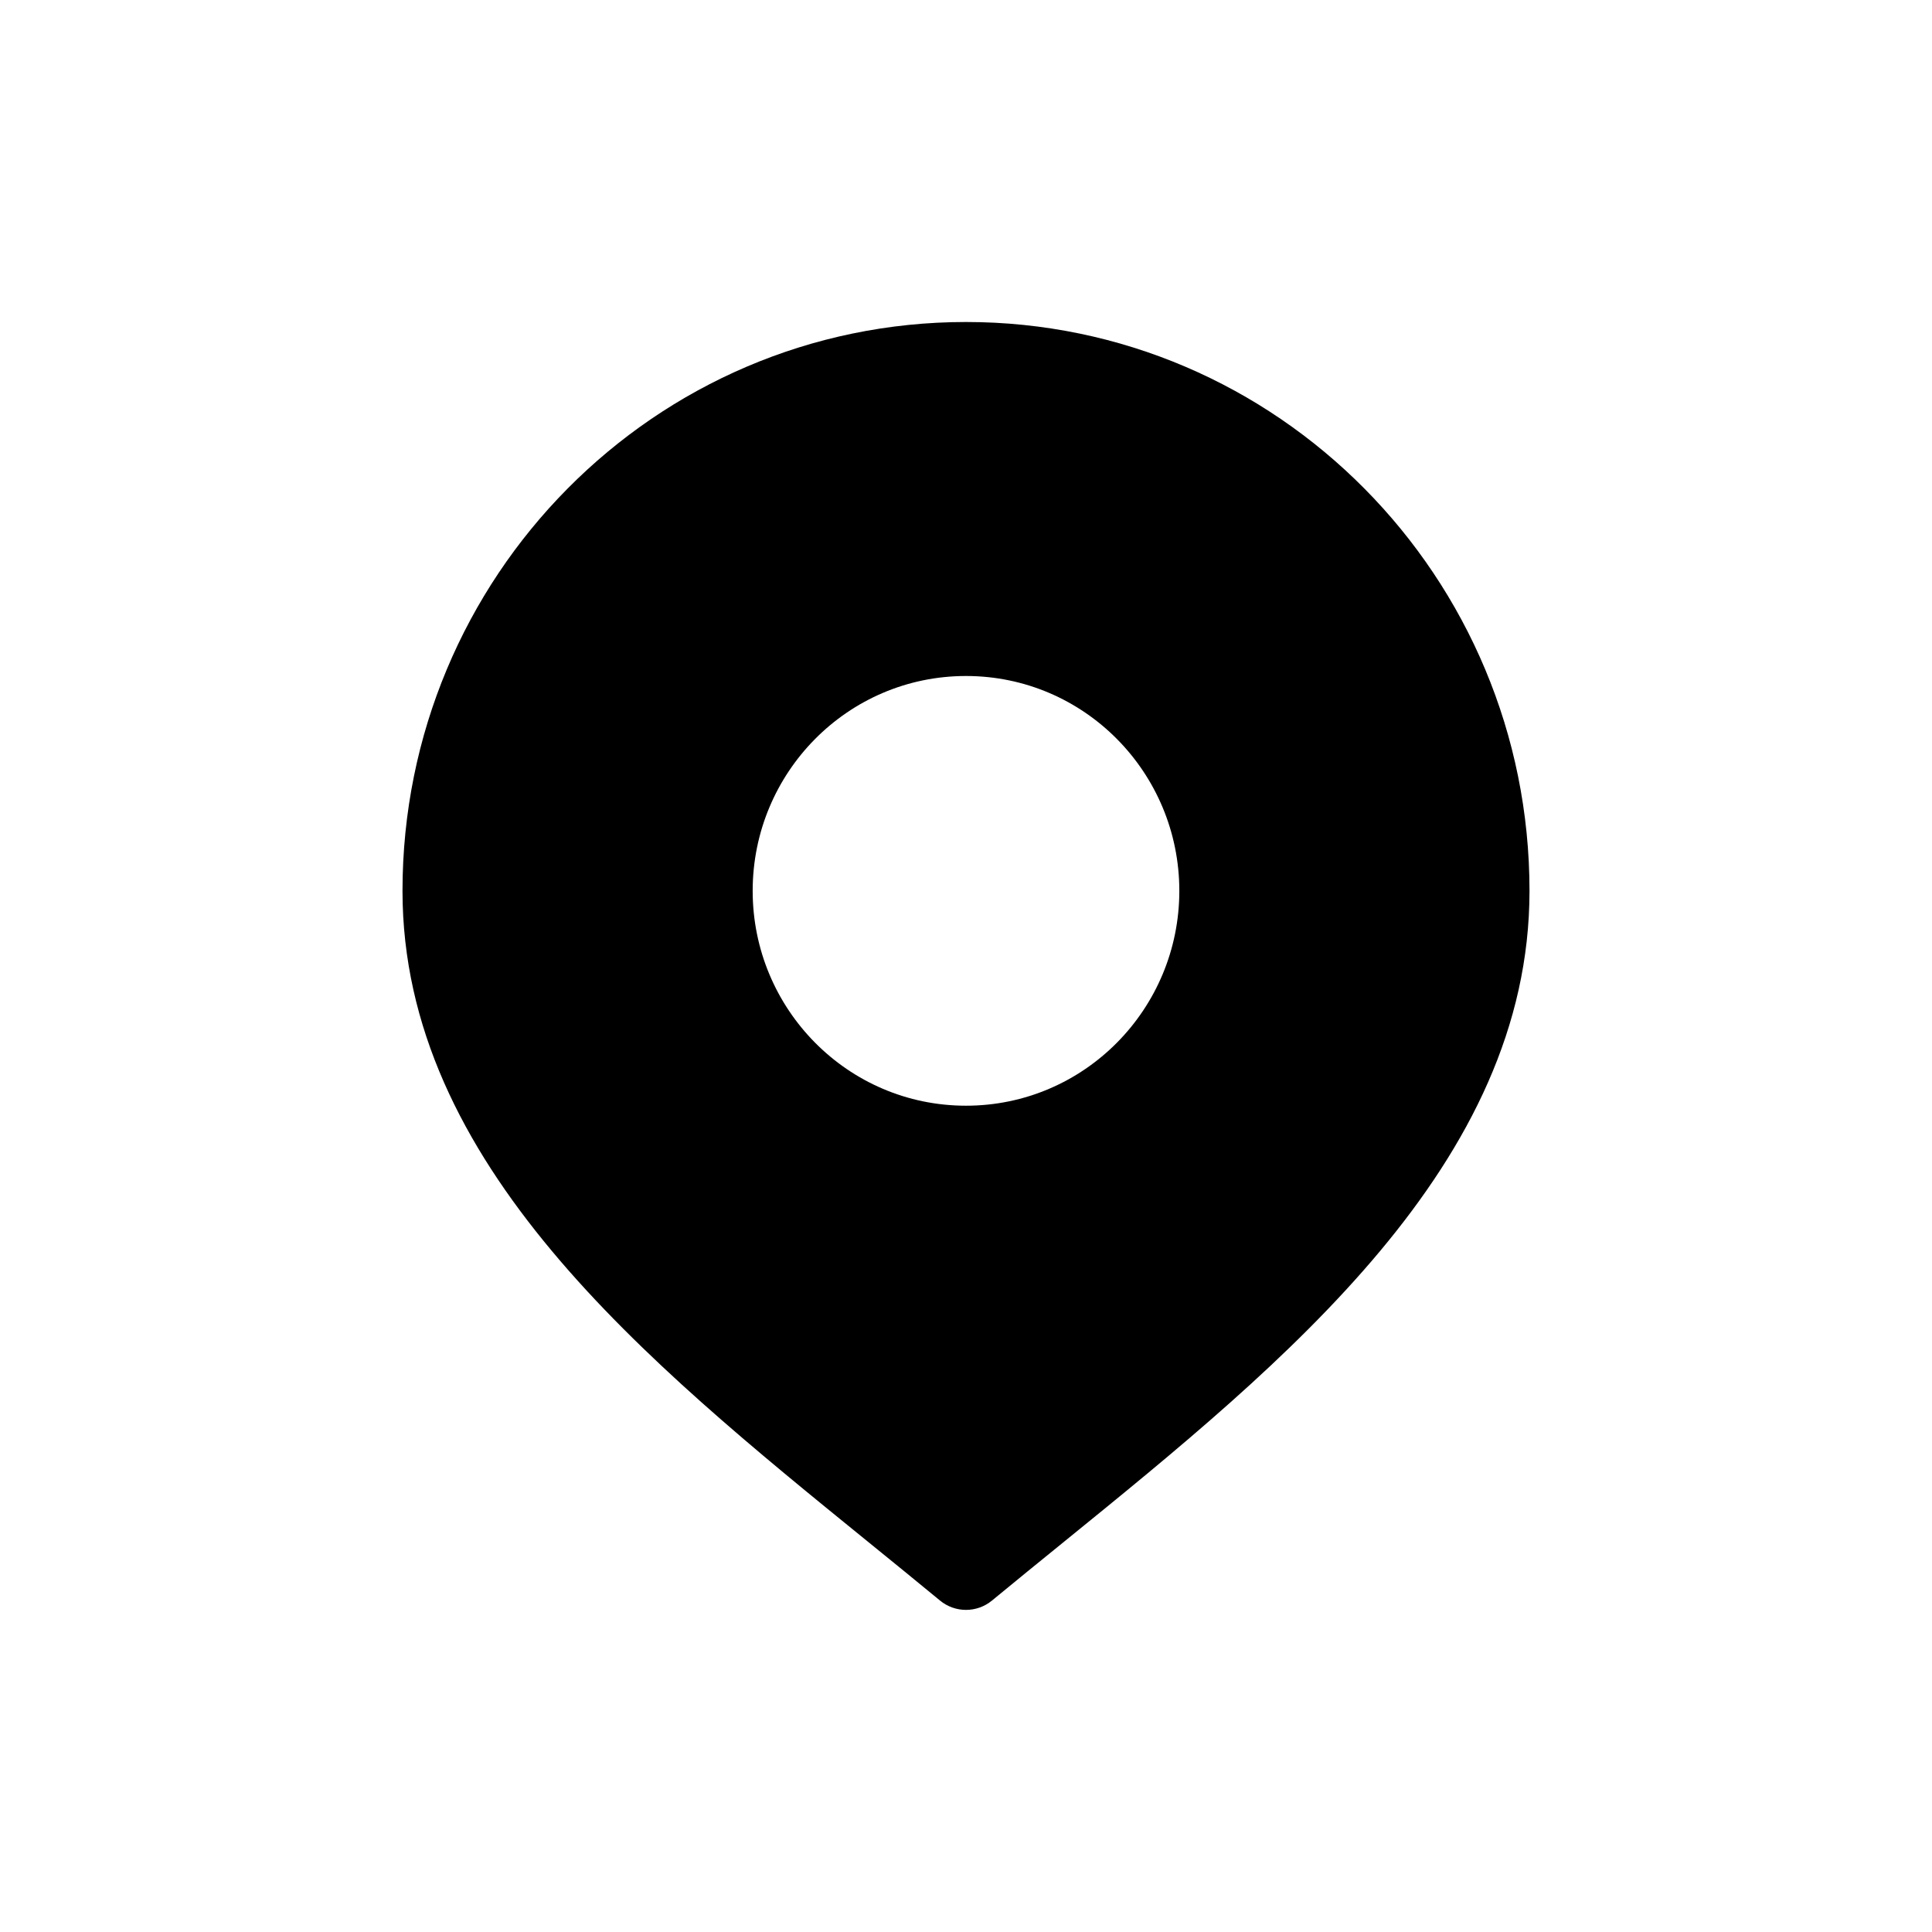 <svg width="48" height="48" viewBox="0 0 48 48" fill="none" xmlns="http://www.w3.org/2000/svg">
<path fill-rule="evenodd" clip-rule="evenodd" d="M38 22.133C38 28.916 31.957 33.821 26.437 38.303C25.831 38.795 25.231 39.282 24.646 39.765C24.271 40.075 23.729 40.075 23.354 39.765C22.769 39.282 22.169 38.795 21.563 38.303C16.043 33.821 10 28.916 10 22.133C10 14.328 16.268 8 24 8C31.732 8 38 14.328 38 22.133ZM18.7 22.133C18.7 19.196 21.061 16.795 24 16.795C26.939 16.795 29.3 19.196 29.3 22.133C29.3 25.069 26.939 27.471 24 27.471C21.061 27.471 18.7 25.069 18.7 22.133Z" fill="black"/>
</svg>

